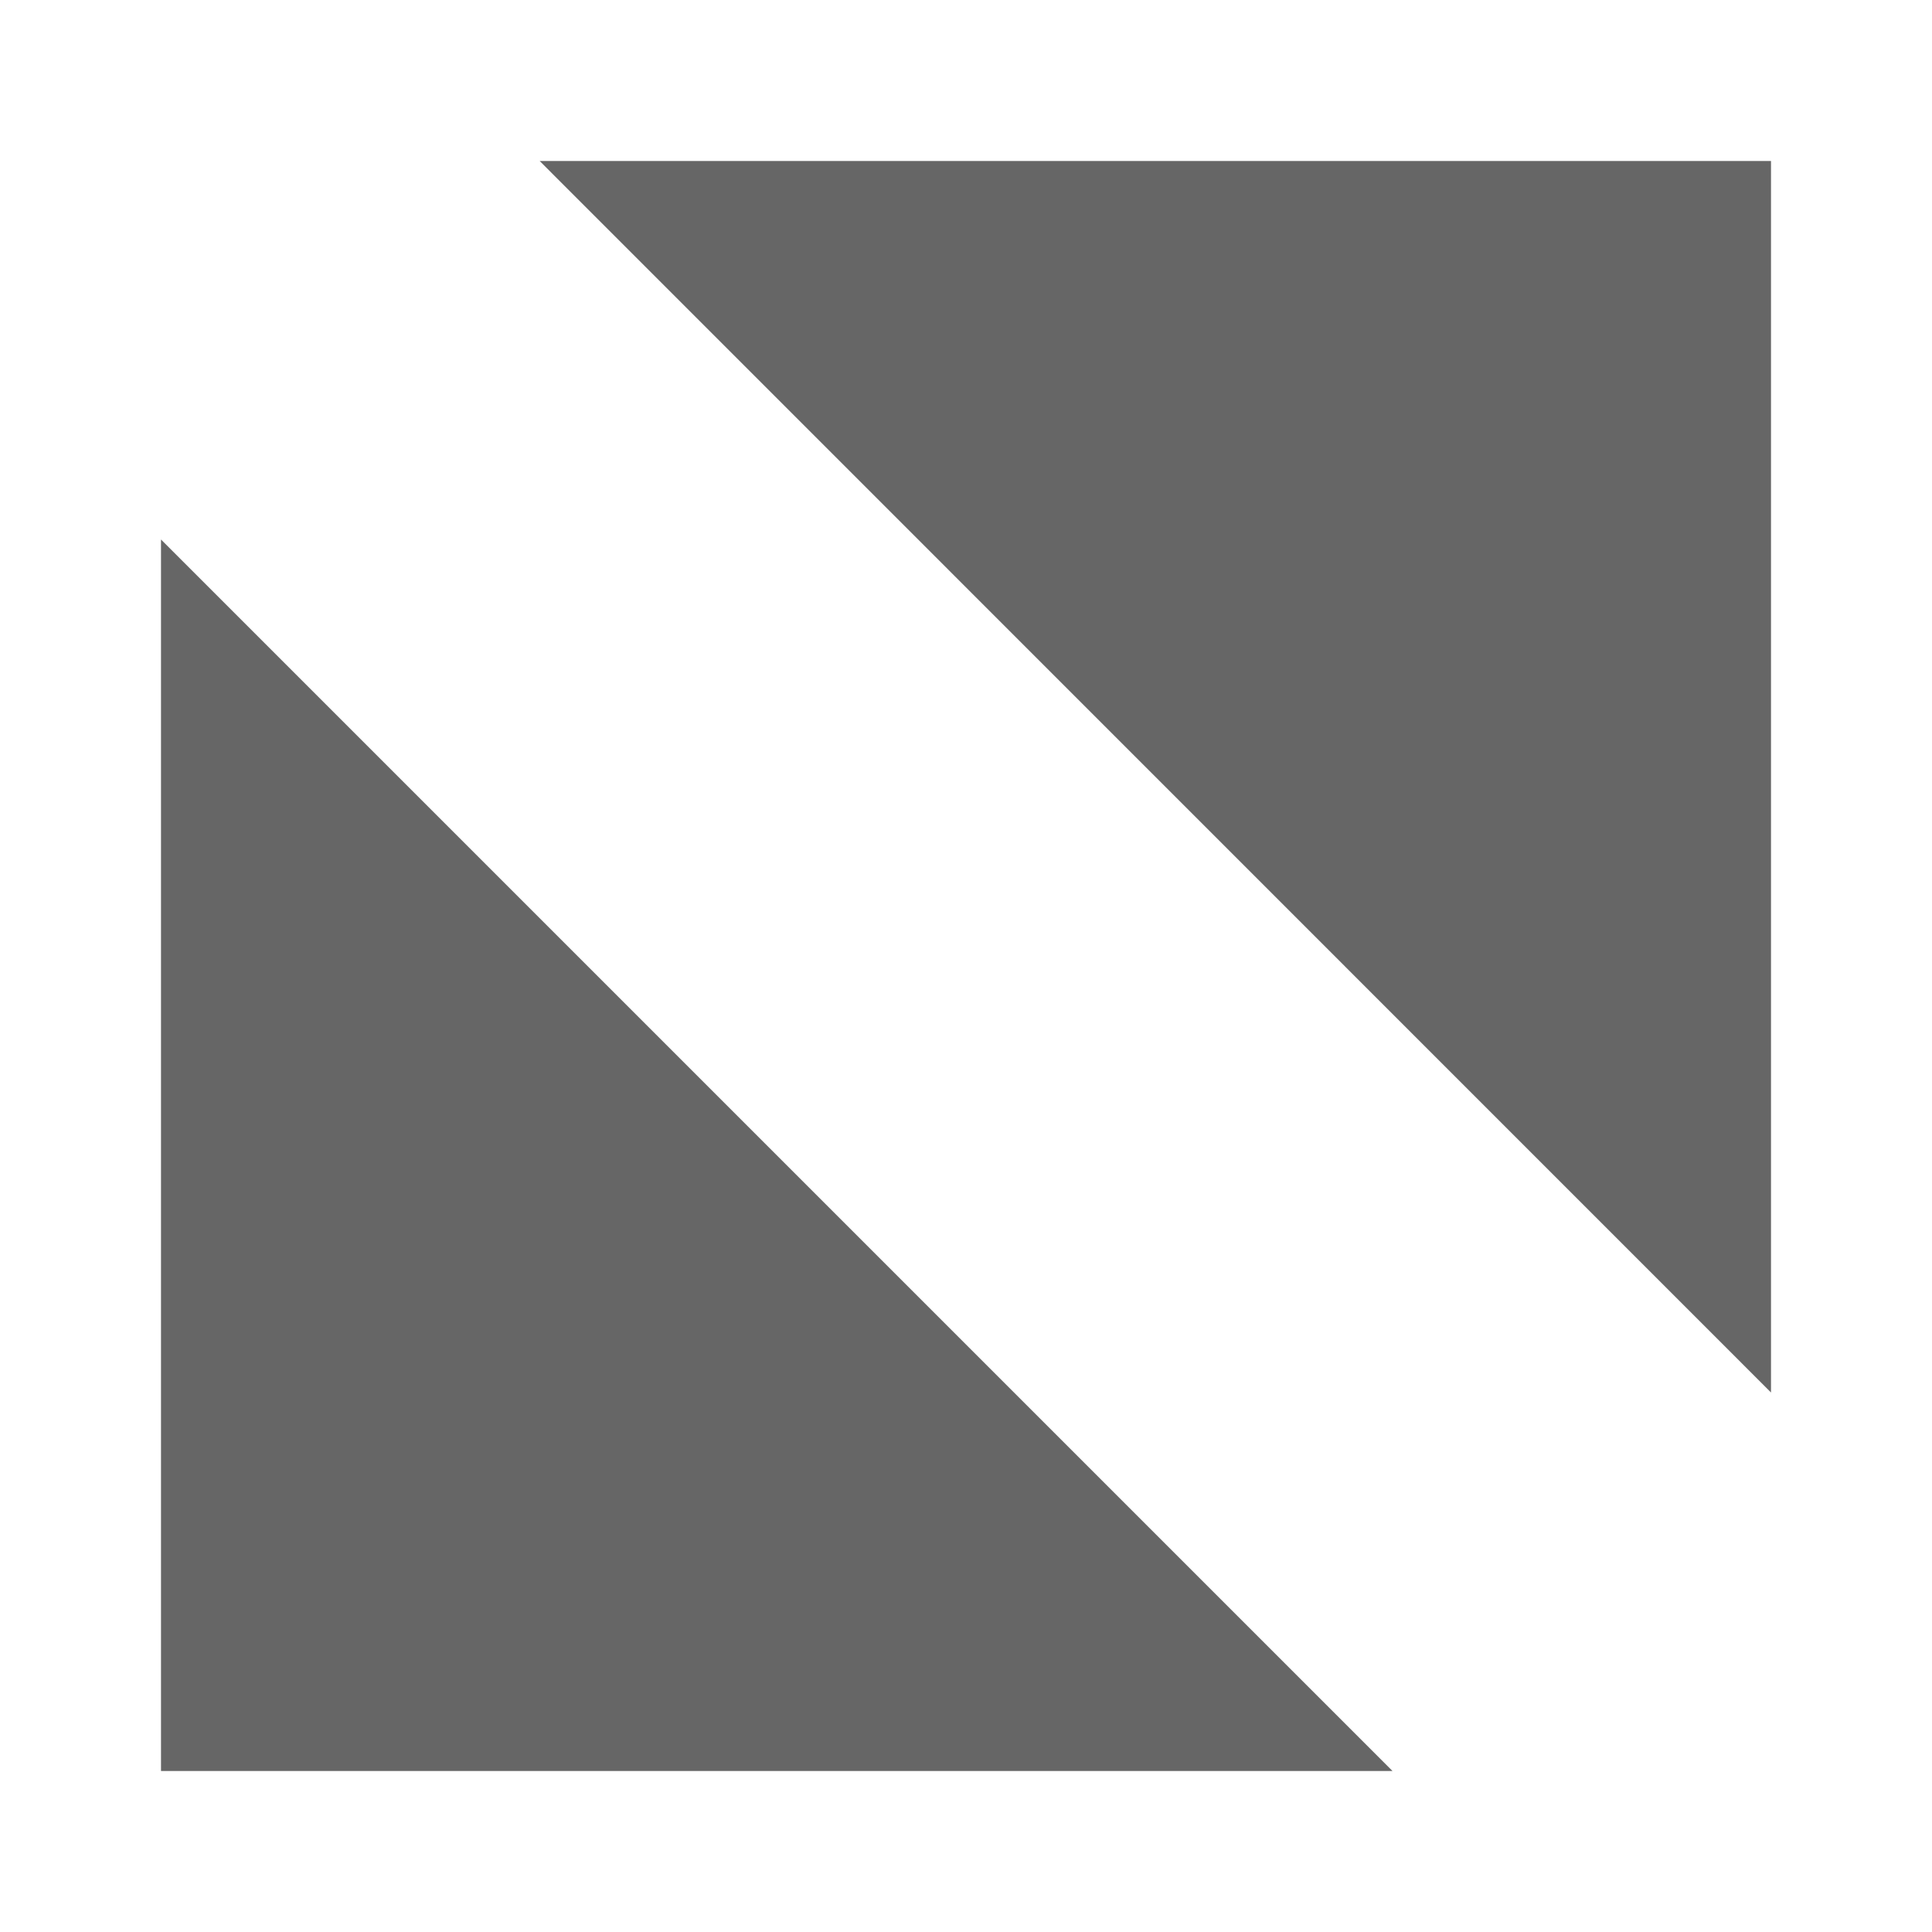 <?xml version="1.0" encoding="utf-8"?>
<svg viewBox="0 0 12 12" style="shape-rendering:geometricPrecision;text-rendering:geometricPrecision;image-rendering:optimizeQuality;" fill-rule="evenodd" clip-rule="evenodd" xmlns="http://www.w3.org/2000/svg">
  <polygon fill="rgba(0,0,0,0.6)" points="11 8.649 3.352 1 11 1"/>
  <polygon fill="rgba(0,0,0,0.6)" points="1 3.351 8.649 11 1 11"/>
</svg>

